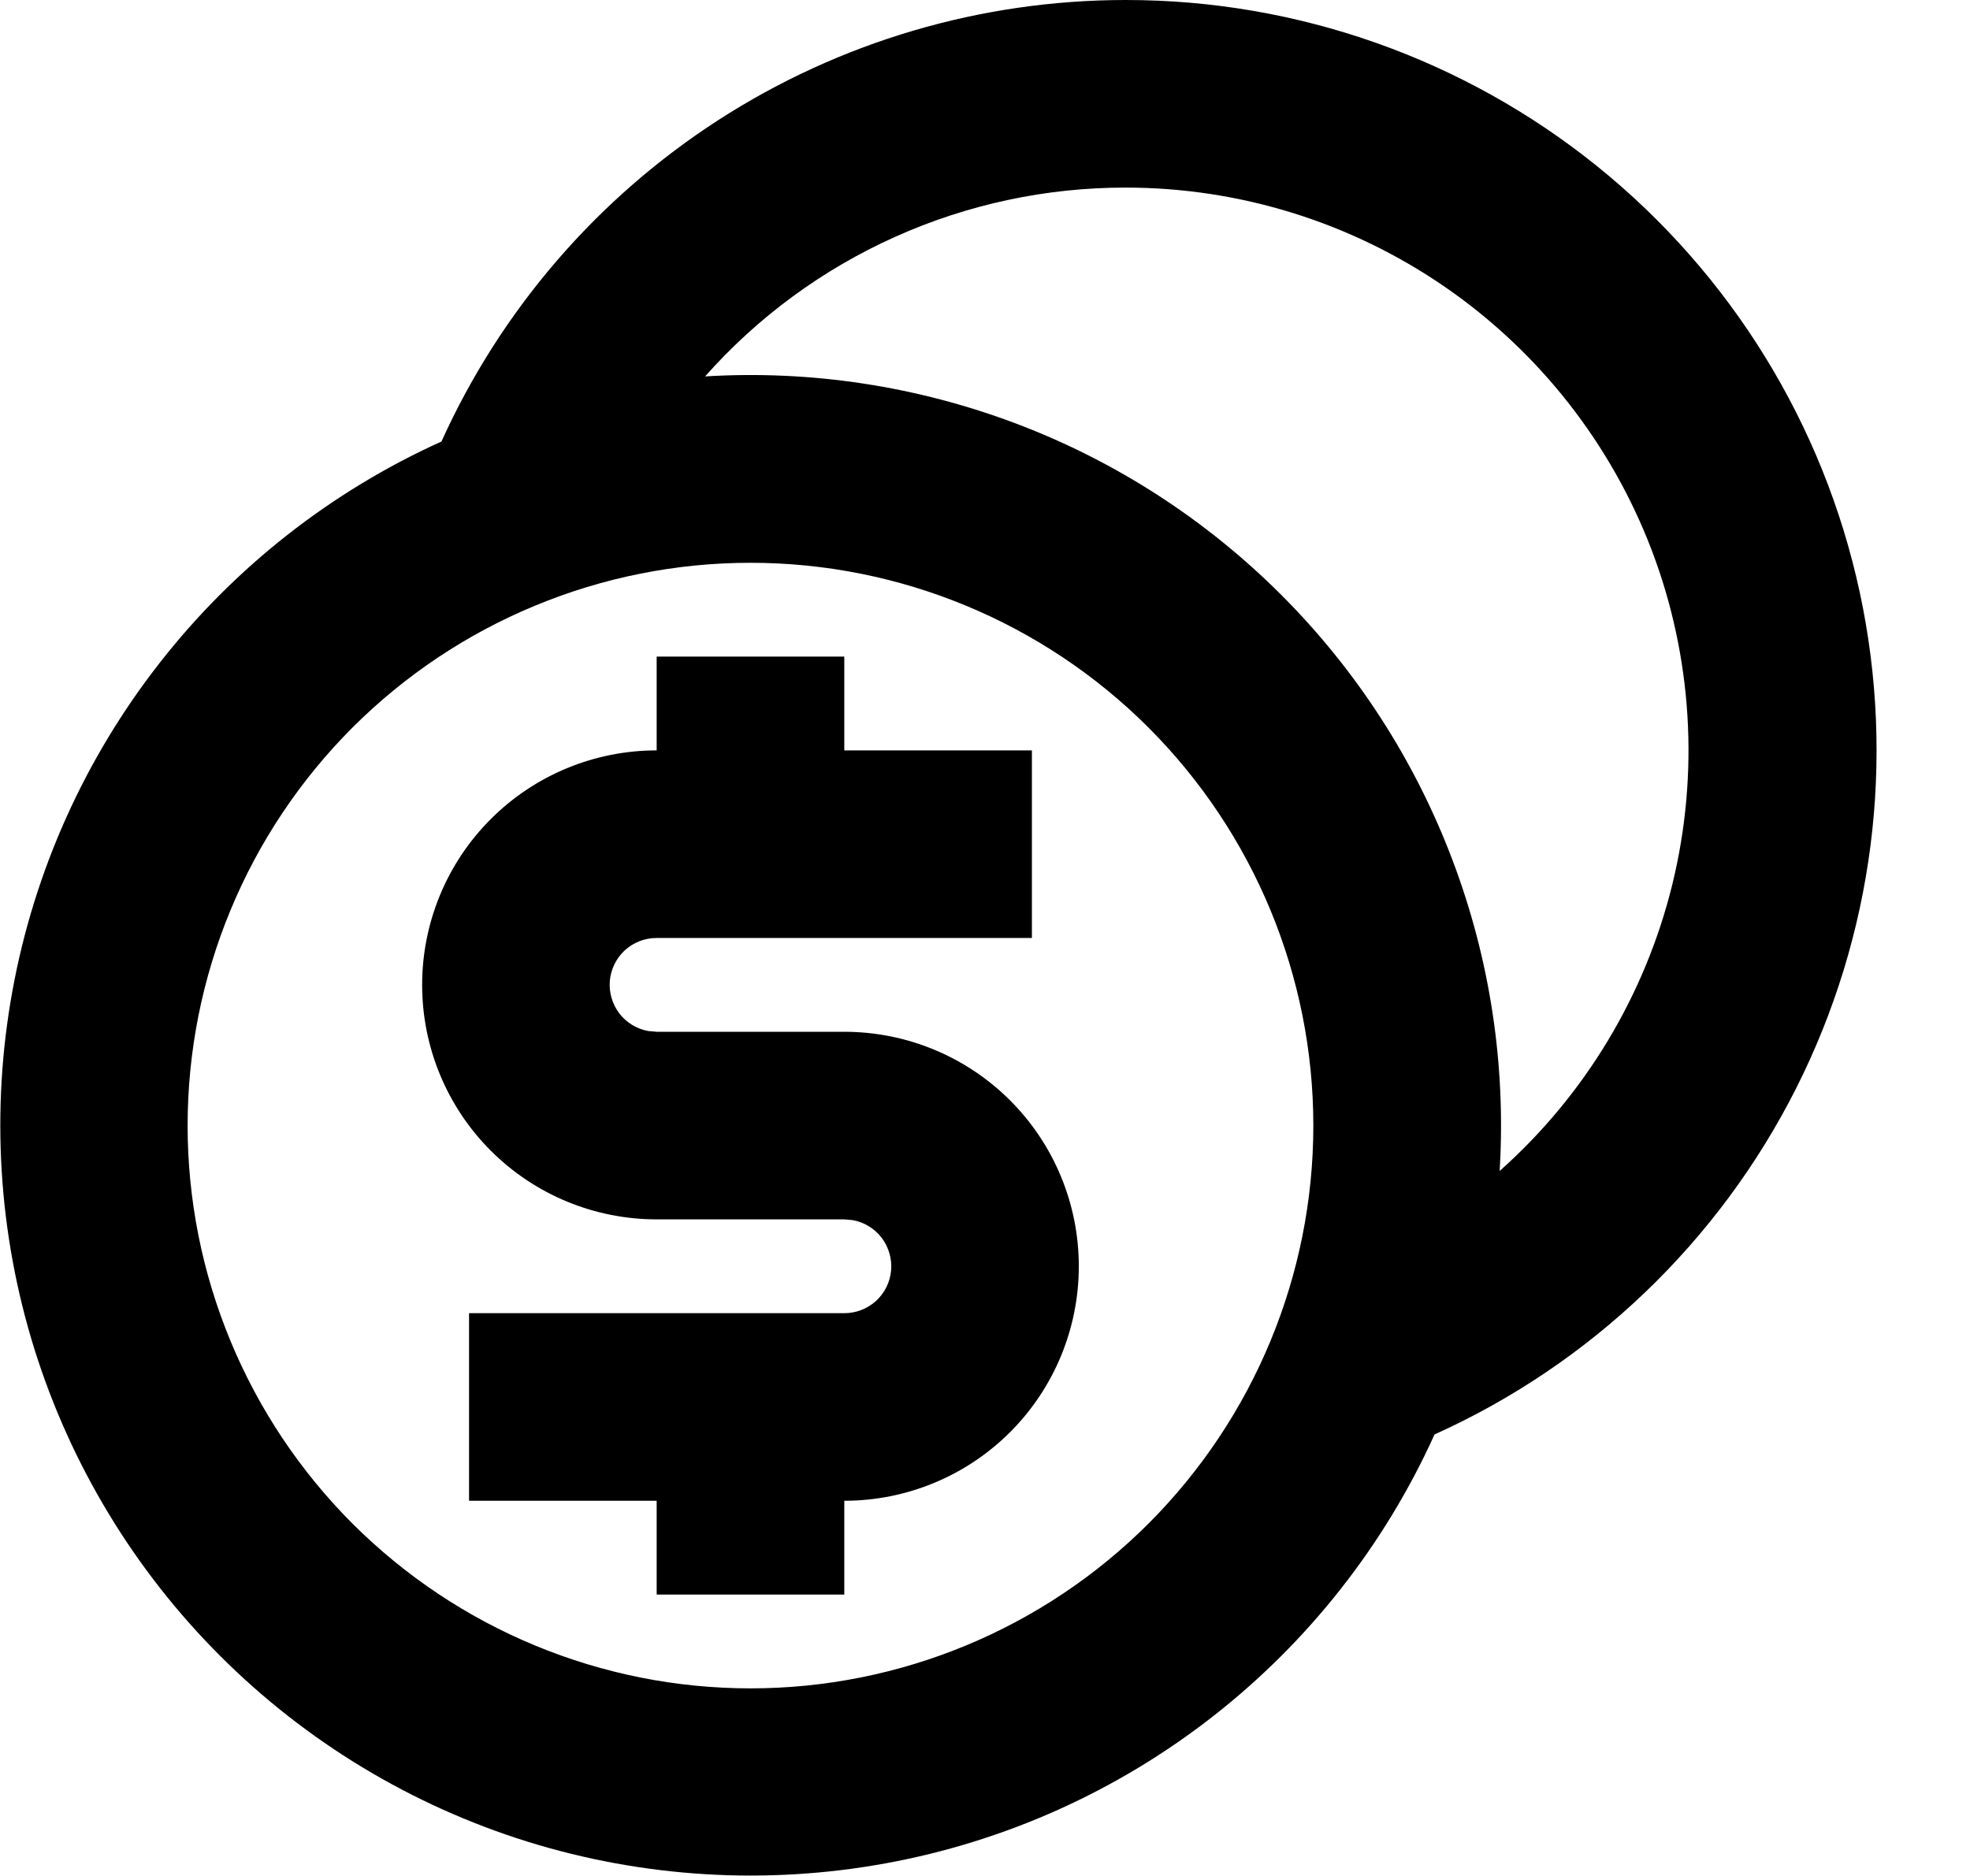 <svg width="21" height="20" viewBox="0 0 21 20" fill="currentColor" xmlns="http://www.w3.org/2000/svg">
<path d="M12 9.12042e-07C13.83 -0.001 15.605 0.626 17.029 1.775C18.453 2.925 19.44 4.527 19.825 6.316C20.21 8.105 19.97 9.972 19.145 11.606C18.32 13.239 16.96 14.541 15.292 15.293C14.759 16.472 13.947 17.504 12.928 18.3C11.908 19.097 10.711 19.634 9.438 19.866C8.165 20.098 6.854 20.018 5.619 19.633C4.384 19.247 3.261 18.568 2.346 17.653C1.431 16.738 0.752 15.615 0.366 14.38C-0.019 13.145 -0.099 11.834 0.133 10.561C0.365 9.288 0.902 8.091 1.699 7.071C2.495 6.051 3.527 5.24 4.706 4.707C5.34 3.304 6.366 2.114 7.659 1.279C8.953 0.444 10.46 -0 12 9.12042e-07ZM8 6C7.212 6 6.432 6.155 5.704 6.457C4.976 6.758 4.315 7.2 3.757 7.757C3.2 8.315 2.758 8.976 2.457 9.704C2.155 10.432 2 11.212 2 12C2 12.788 2.155 13.568 2.457 14.296C2.758 15.024 3.2 15.685 3.757 16.243C4.315 16.8 4.976 17.242 5.704 17.543C6.432 17.845 7.212 18 8 18C9.591 18 11.117 17.368 12.243 16.243C13.368 15.117 14 13.591 14 12C14 10.409 13.368 8.883 12.243 7.757C11.117 6.632 9.591 6 8 6ZM9 7V8H11V10H7C6.875 10 6.755 10.046 6.662 10.13C6.57 10.215 6.512 10.33 6.501 10.455C6.49 10.579 6.526 10.703 6.601 10.803C6.677 10.902 6.787 10.97 6.91 10.992L7 11H9C9.663 11 10.299 11.263 10.768 11.732C11.237 12.201 11.5 12.837 11.5 13.5C11.5 14.163 11.237 14.799 10.768 15.268C10.299 15.737 9.663 16 9 16V17H7V16H5V14H9C9.125 14 9.245 13.954 9.338 13.87C9.43 13.785 9.488 13.67 9.499 13.545C9.51 13.421 9.474 13.297 9.399 13.197C9.323 13.098 9.213 13.03 9.09 13.008L9 13H7C6.337 13 5.701 12.737 5.232 12.268C4.763 11.799 4.5 11.163 4.5 10.5C4.5 9.837 4.763 9.201 5.232 8.732C5.701 8.263 6.337 8 7 8V7H9ZM12 2C11.153 1.999 10.315 2.178 9.542 2.525C8.769 2.872 8.078 3.379 7.516 4.013C8.646 3.944 9.778 4.117 10.837 4.518C11.896 4.919 12.857 5.541 13.658 6.342C14.459 7.143 15.08 8.104 15.481 9.163C15.883 10.222 16.055 11.354 15.986 12.484C16.895 11.676 17.537 10.61 17.827 9.428C18.116 8.247 18.04 7.005 17.608 5.868C17.175 4.731 16.407 3.752 15.406 3.061C14.404 2.37 13.217 2 12 2Z" fill="currentColor"/>
</svg>
